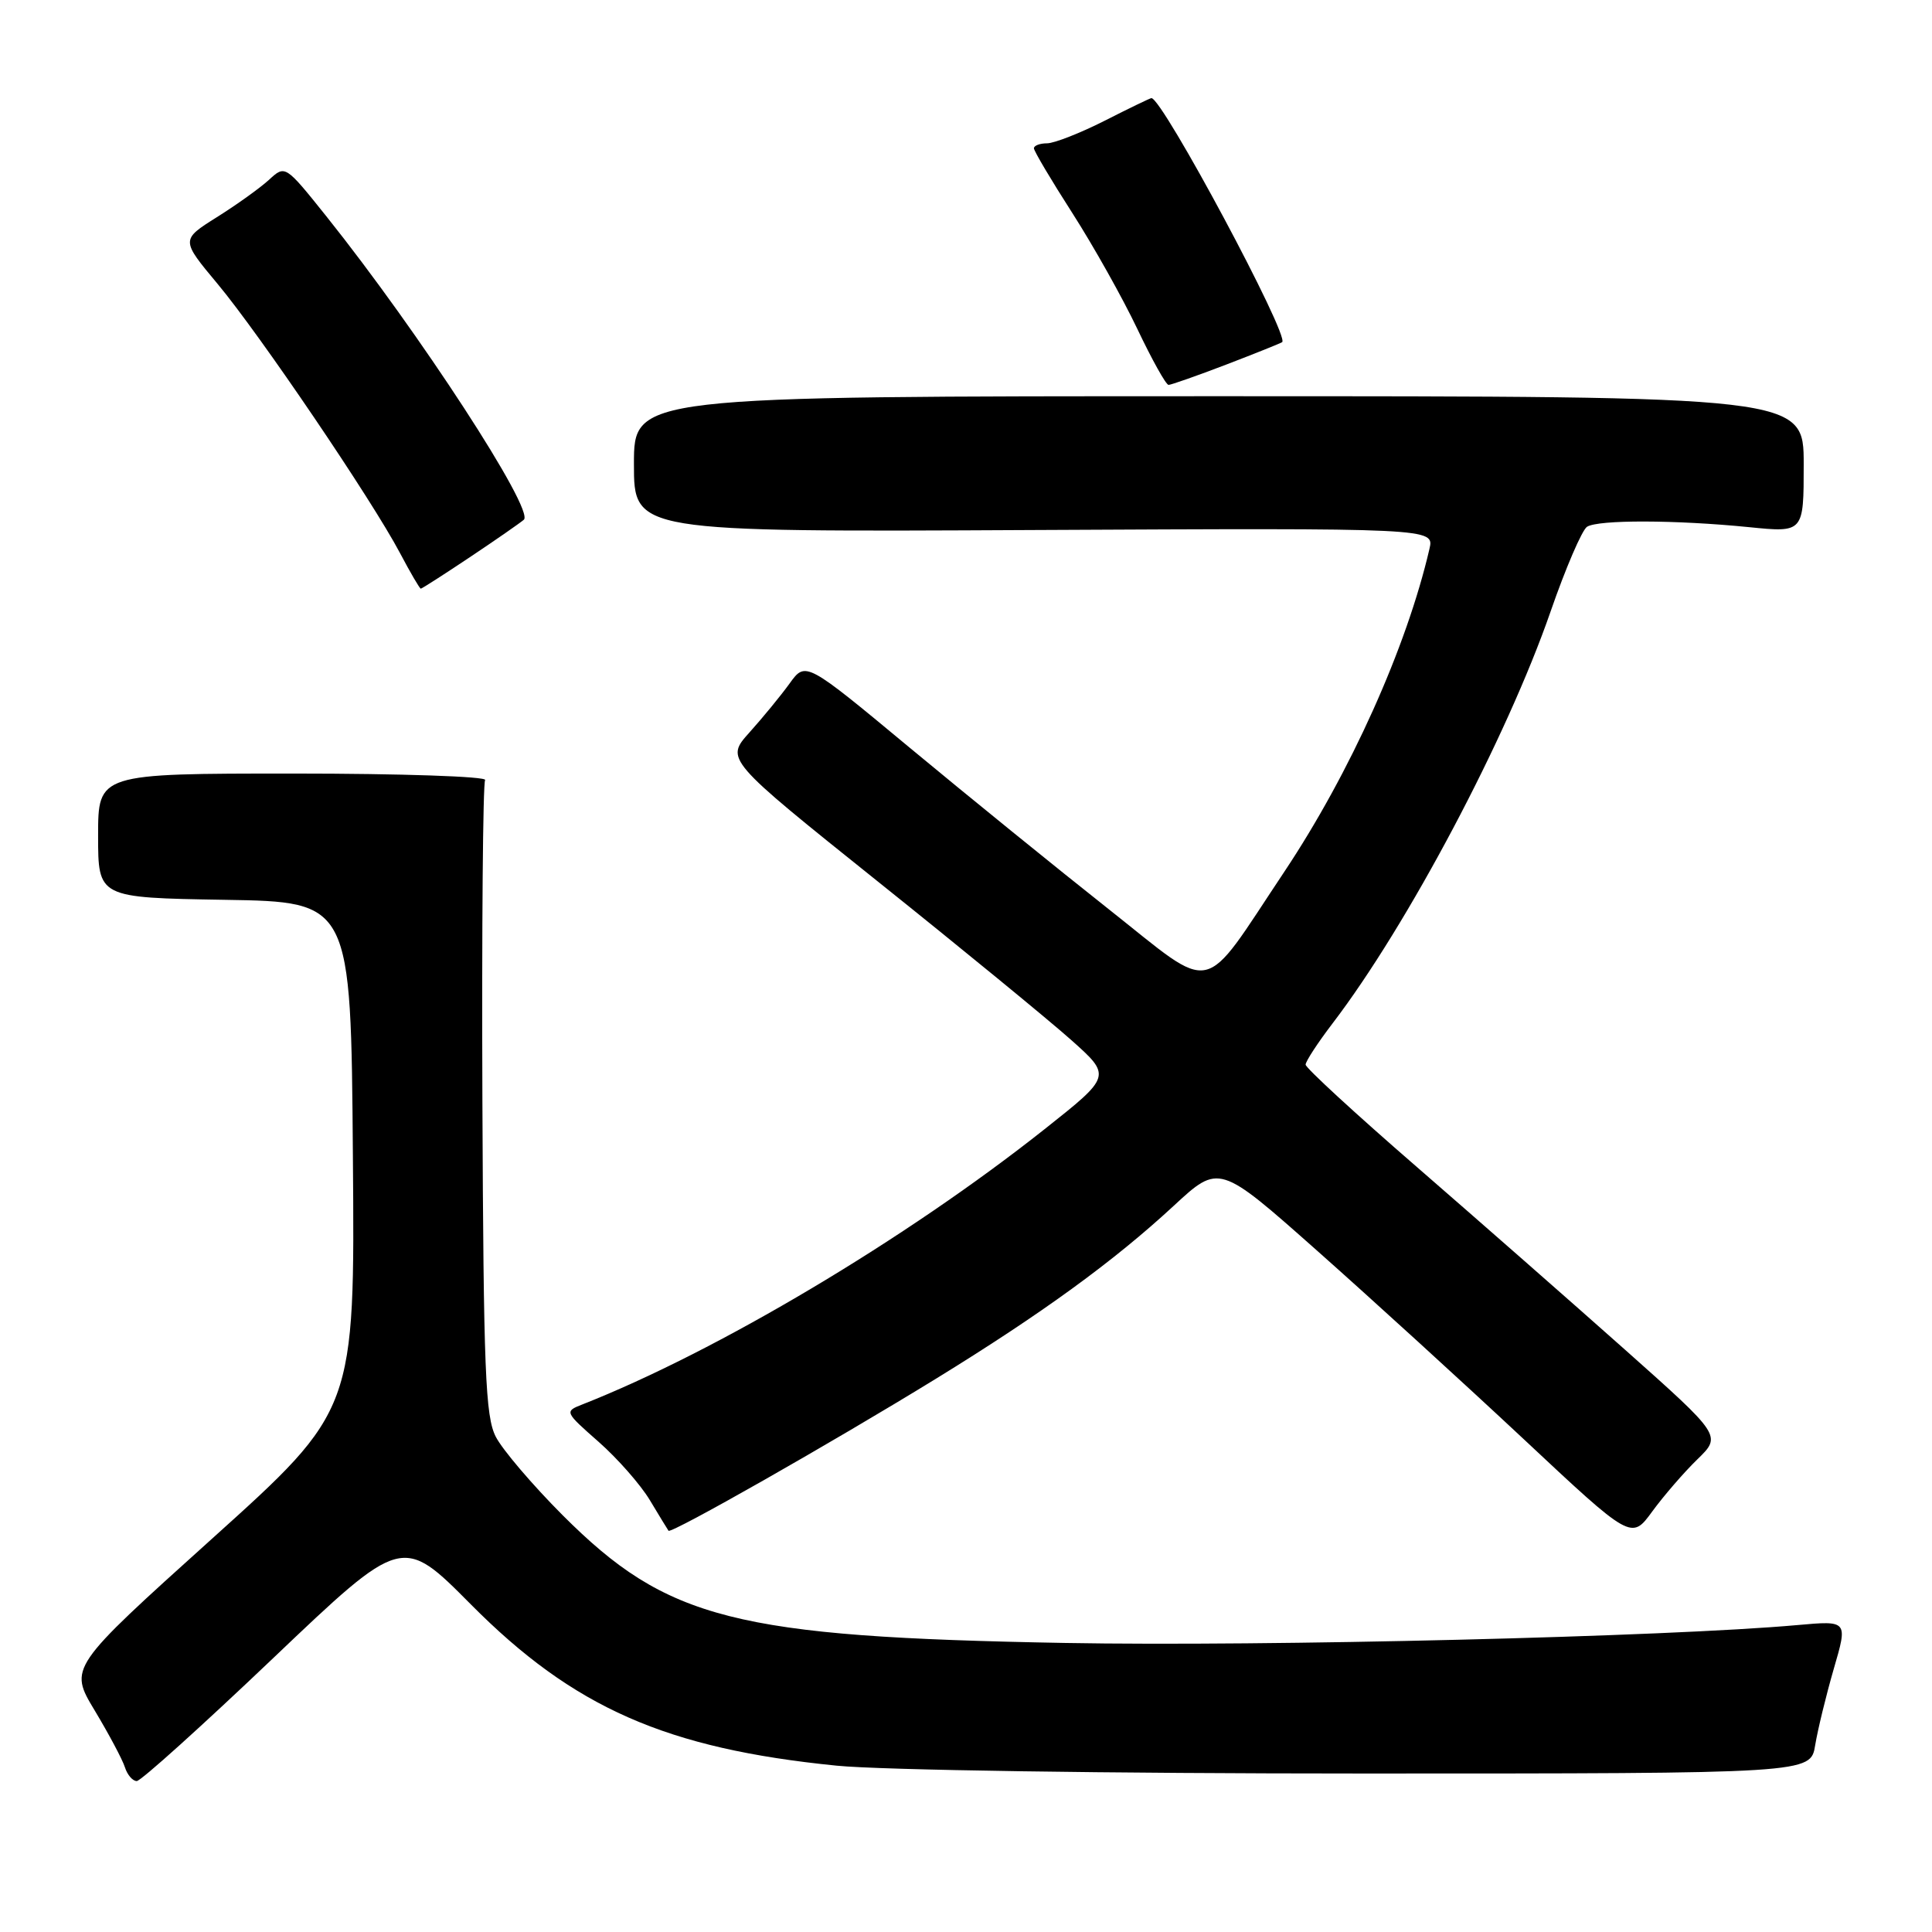 <?xml version="1.0" encoding="UTF-8" standalone="no"?>
<!DOCTYPE svg PUBLIC "-//W3C//DTD SVG 1.1//EN" "http://www.w3.org/Graphics/SVG/1.1/DTD/svg11.dtd" >
<svg xmlns="http://www.w3.org/2000/svg" xmlns:xlink="http://www.w3.org/1999/xlink" version="1.1" viewBox="0 0 256 256">
 <g >
 <path fill="currentColor"
d=" M 36.20 219.71 C 53.30 203.43 53.30 203.43 62.40 212.60 C 75.99 226.29 88.27 231.70 110.86 233.96 C 116.72 234.55 146.94 235.00 180.56 235.00 C 239.91 235.00 239.91 235.00 240.52 231.25 C 240.86 229.19 241.97 224.63 242.99 221.11 C 244.85 214.73 244.85 214.73 238.17 215.33 C 220.92 216.88 167.84 218.18 141.14 217.70 C 97.34 216.91 88.40 214.63 74.53 200.75 C 70.55 196.76 66.58 192.10 65.70 190.39 C 64.31 187.71 64.07 181.63 63.92 145.75 C 63.83 122.91 63.99 103.83 64.28 103.36 C 64.57 102.89 53.15 102.50 38.90 102.50 C 13.00 102.50 13.00 102.50 13.00 110.73 C 13.00 118.95 13.00 118.95 29.75 119.23 C 46.50 119.50 46.50 119.50 46.76 153.17 C 47.03 186.84 47.03 186.84 28.08 203.90 C 9.13 220.97 9.13 220.97 12.55 226.65 C 14.43 229.78 16.23 233.16 16.55 234.17 C 16.87 235.18 17.58 236.00 18.12 236.00 C 18.66 236.00 26.79 228.67 36.20 219.71 Z  M 224.91 193.37 C 228.13 190.24 228.13 190.24 215.32 178.84 C 208.27 172.57 195.86 161.68 187.75 154.64 C 179.64 147.61 173.00 141.50 173.00 141.07 C 173.00 140.64 174.60 138.19 176.56 135.62 C 186.53 122.57 199.67 97.74 205.46 81.03 C 207.45 75.28 209.63 70.22 210.29 69.80 C 211.78 68.85 222.05 68.88 231.75 69.85 C 239.00 70.58 239.00 70.58 239.00 61.54 C 239.00 52.50 239.00 52.50 161.50 52.50 C 84.00 52.50 84.00 52.50 84.00 61.50 C 84.00 70.50 84.00 70.50 137.02 70.23 C 190.05 69.97 190.05 69.97 189.41 72.73 C 186.39 85.77 178.91 102.41 170.18 115.51 C 159.01 132.26 161.22 131.79 146.92 120.48 C 140.09 115.08 128.26 105.48 120.62 99.14 C 106.75 87.62 106.75 87.62 104.63 90.56 C 103.46 92.18 101.06 95.10 99.30 97.06 C 96.11 100.62 96.11 100.62 116.30 116.79 C 127.41 125.68 138.93 135.13 141.90 137.77 C 147.30 142.58 147.30 142.58 138.40 149.63 C 120.04 164.18 95.00 179.08 77.13 186.11 C 74.79 187.03 74.82 187.09 79.32 191.05 C 81.82 193.25 84.88 196.73 86.11 198.78 C 87.34 200.83 88.45 202.65 88.58 202.83 C 88.91 203.28 110.17 191.20 124.00 182.70 C 138.05 174.06 147.59 167.12 155.52 159.78 C 161.54 154.21 161.54 154.21 174.52 165.72 C 181.66 172.05 193.95 183.26 201.84 190.64 C 216.17 204.06 216.17 204.06 218.93 200.28 C 220.45 198.20 223.14 195.09 224.91 193.37 Z  M 62.26 73.83 C 65.69 71.54 68.91 69.30 69.41 68.87 C 70.87 67.60 55.51 44.01 43.25 28.67 C 37.79 21.85 37.79 21.85 35.65 23.82 C 34.47 24.90 31.35 27.14 28.73 28.78 C 23.96 31.78 23.96 31.78 28.85 37.64 C 34.43 44.33 49.27 66.22 53.00 73.28 C 54.37 75.87 55.61 78.00 55.76 78.00 C 55.90 78.00 58.83 76.12 62.26 73.83 Z  M 162.48 48.31 C 166.34 46.83 169.67 45.49 169.89 45.34 C 170.94 44.58 154.03 13.00 152.57 13.00 C 152.41 13.00 149.63 14.34 146.39 15.99 C 143.15 17.63 139.71 18.98 138.75 18.99 C 137.79 18.99 137.00 19.29 137.00 19.65 C 137.00 20.01 139.29 23.87 142.09 28.23 C 144.89 32.60 148.76 39.50 150.70 43.58 C 152.64 47.66 154.50 51.00 154.84 51.00 C 155.17 51.00 158.61 49.79 162.48 48.31 Z "/>
</g>
</svg>